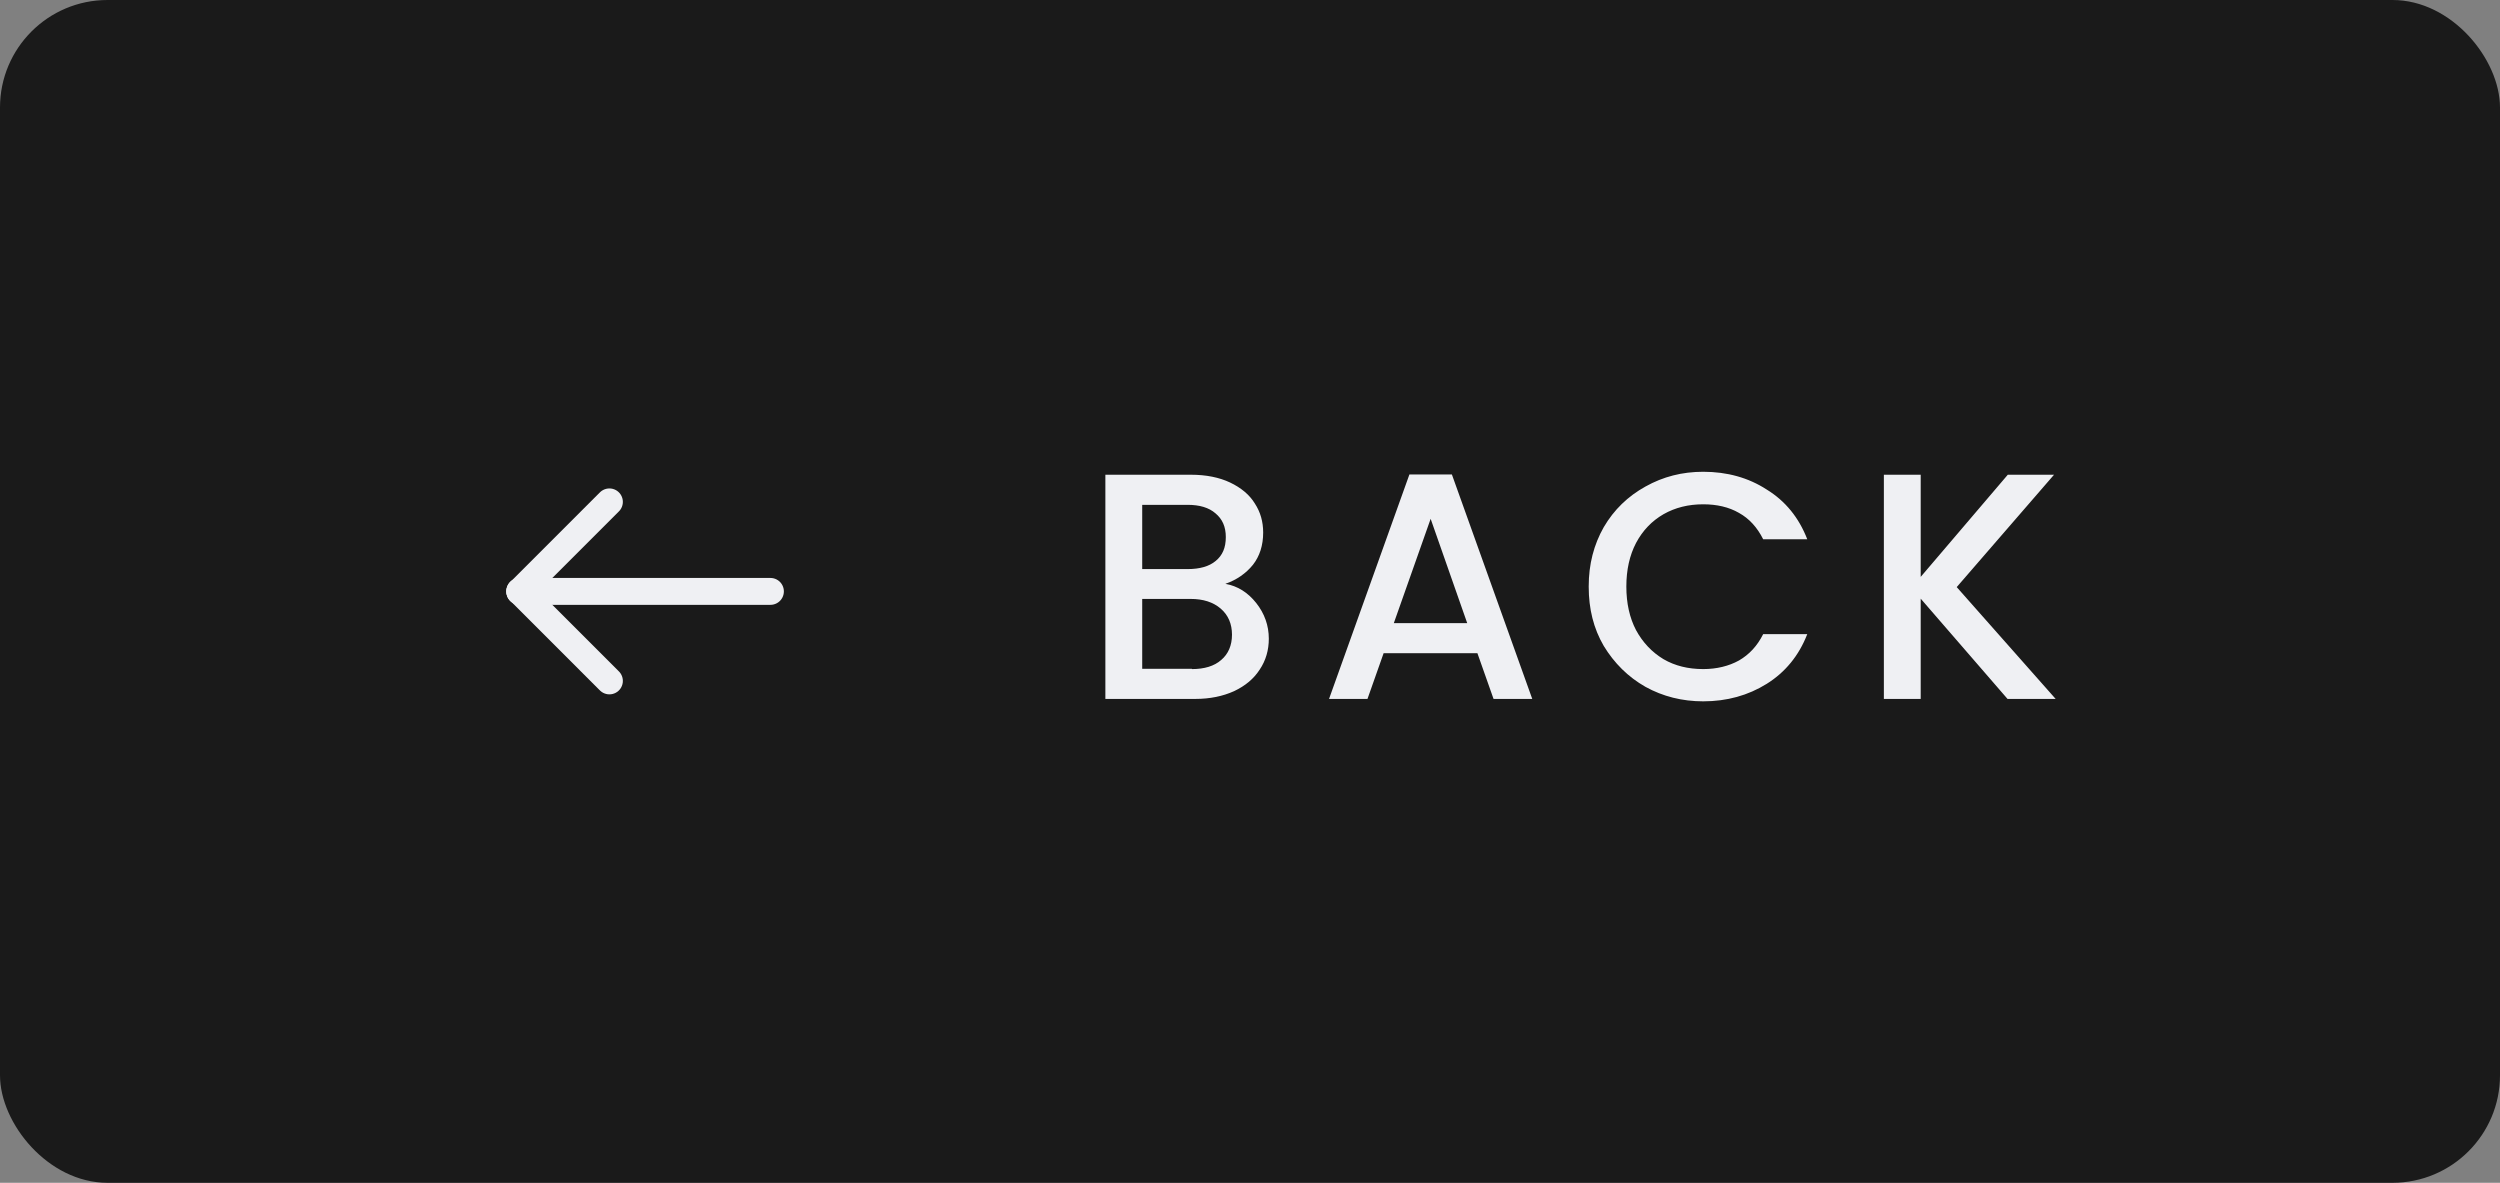 <?xml version="1.0" encoding="UTF-8"?>
<svg id="Layer_2" data-name="Layer 2" xmlns="http://www.w3.org/2000/svg" viewBox="0 0 93 44">
  <rect x="0" y="0" width="93" height="44" fill="#808080" stroke="none"/>
  <defs>
    <style>
      .cls-1 {
        fill: #eff0f3;
      }

      .cls-2 {
        fill: none;
        stroke: #eff0f3;
        stroke-linecap: round;
        stroke-linejoin: round;
      }

      .cls-3 {
        fill: #1a1a1a;
      }
    </style>
  </defs>
  <rect class="cls-3" width="93" height="44" rx="4" ry="4"/>
  <path class="cls-2" d="m19.33,22h9.33"/>
  <path class="cls-2" d="m22.67,18.67l-3.33,3.33"/>
  <path class="cls-2" d="m22.67,25.33l-3.33-3.33"/>
  <path class="cls-1" d="m45.59,21.72c.45.08.83.32,1.14.71s.47.84.47,1.33c0,.42-.11.81-.34,1.15-.22.34-.53.6-.95.8-.42.19-.9.29-1.45.29h-3.34v-8.34h3.18c.57,0,1.06.1,1.46.29s.72.45.92.78c.21.32.31.68.31,1.08,0,.48-.13.88-.38,1.2-.26.32-.6.56-1.03.71Zm-3.1-.55h1.69c.45,0,.8-.1,1.04-.3.26-.21.38-.5.38-.89s-.13-.67-.38-.88c-.25-.22-.6-.32-1.04-.32h-1.69v2.39Zm1.85,3.72c.46,0,.83-.11,1.09-.34.26-.22.4-.54.4-.94s-.14-.73-.42-.97-.65-.36-1.12-.36h-1.8v2.6h1.85Zm10.62-.59h-3.49l-.6,1.7h-1.43l2.99-8.35h1.58l2.99,8.35h-1.44l-.6-1.7Zm-.38-1.12l-1.36-3.88-1.37,3.88h2.72Zm4.52-1.37c0-.82.19-1.55.56-2.2.38-.65.9-1.15,1.55-1.51.66-.37,1.37-.55,2.15-.55.89,0,1.68.22,2.36.66.7.43,1.2,1.05,1.51,1.85h-1.64c-.22-.44-.52-.77-.9-.98-.38-.22-.83-.32-1.33-.32-.55,0-1.04.12-1.48.37-.43.25-.77.6-1.02,1.07-.24.46-.36,1-.36,1.62s.12,1.16.36,1.62c.25.46.59.82,1.02,1.08.43.25.92.37,1.48.37.5,0,.95-.11,1.33-.32.38-.22.68-.54.9-.98h1.64c-.31.8-.82,1.42-1.51,1.85-.69.43-1.48.65-2.36.65-.78,0-1.5-.18-2.15-.54-.65-.37-1.16-.88-1.55-1.52-.38-.65-.56-1.38-.56-2.2Zm15.58,4.19l-3.23-3.73v3.73h-1.37v-8.34h1.37v3.8l3.24-3.8h1.72l-3.62,4.18,3.68,4.16h-1.79Z"/>
</svg>
